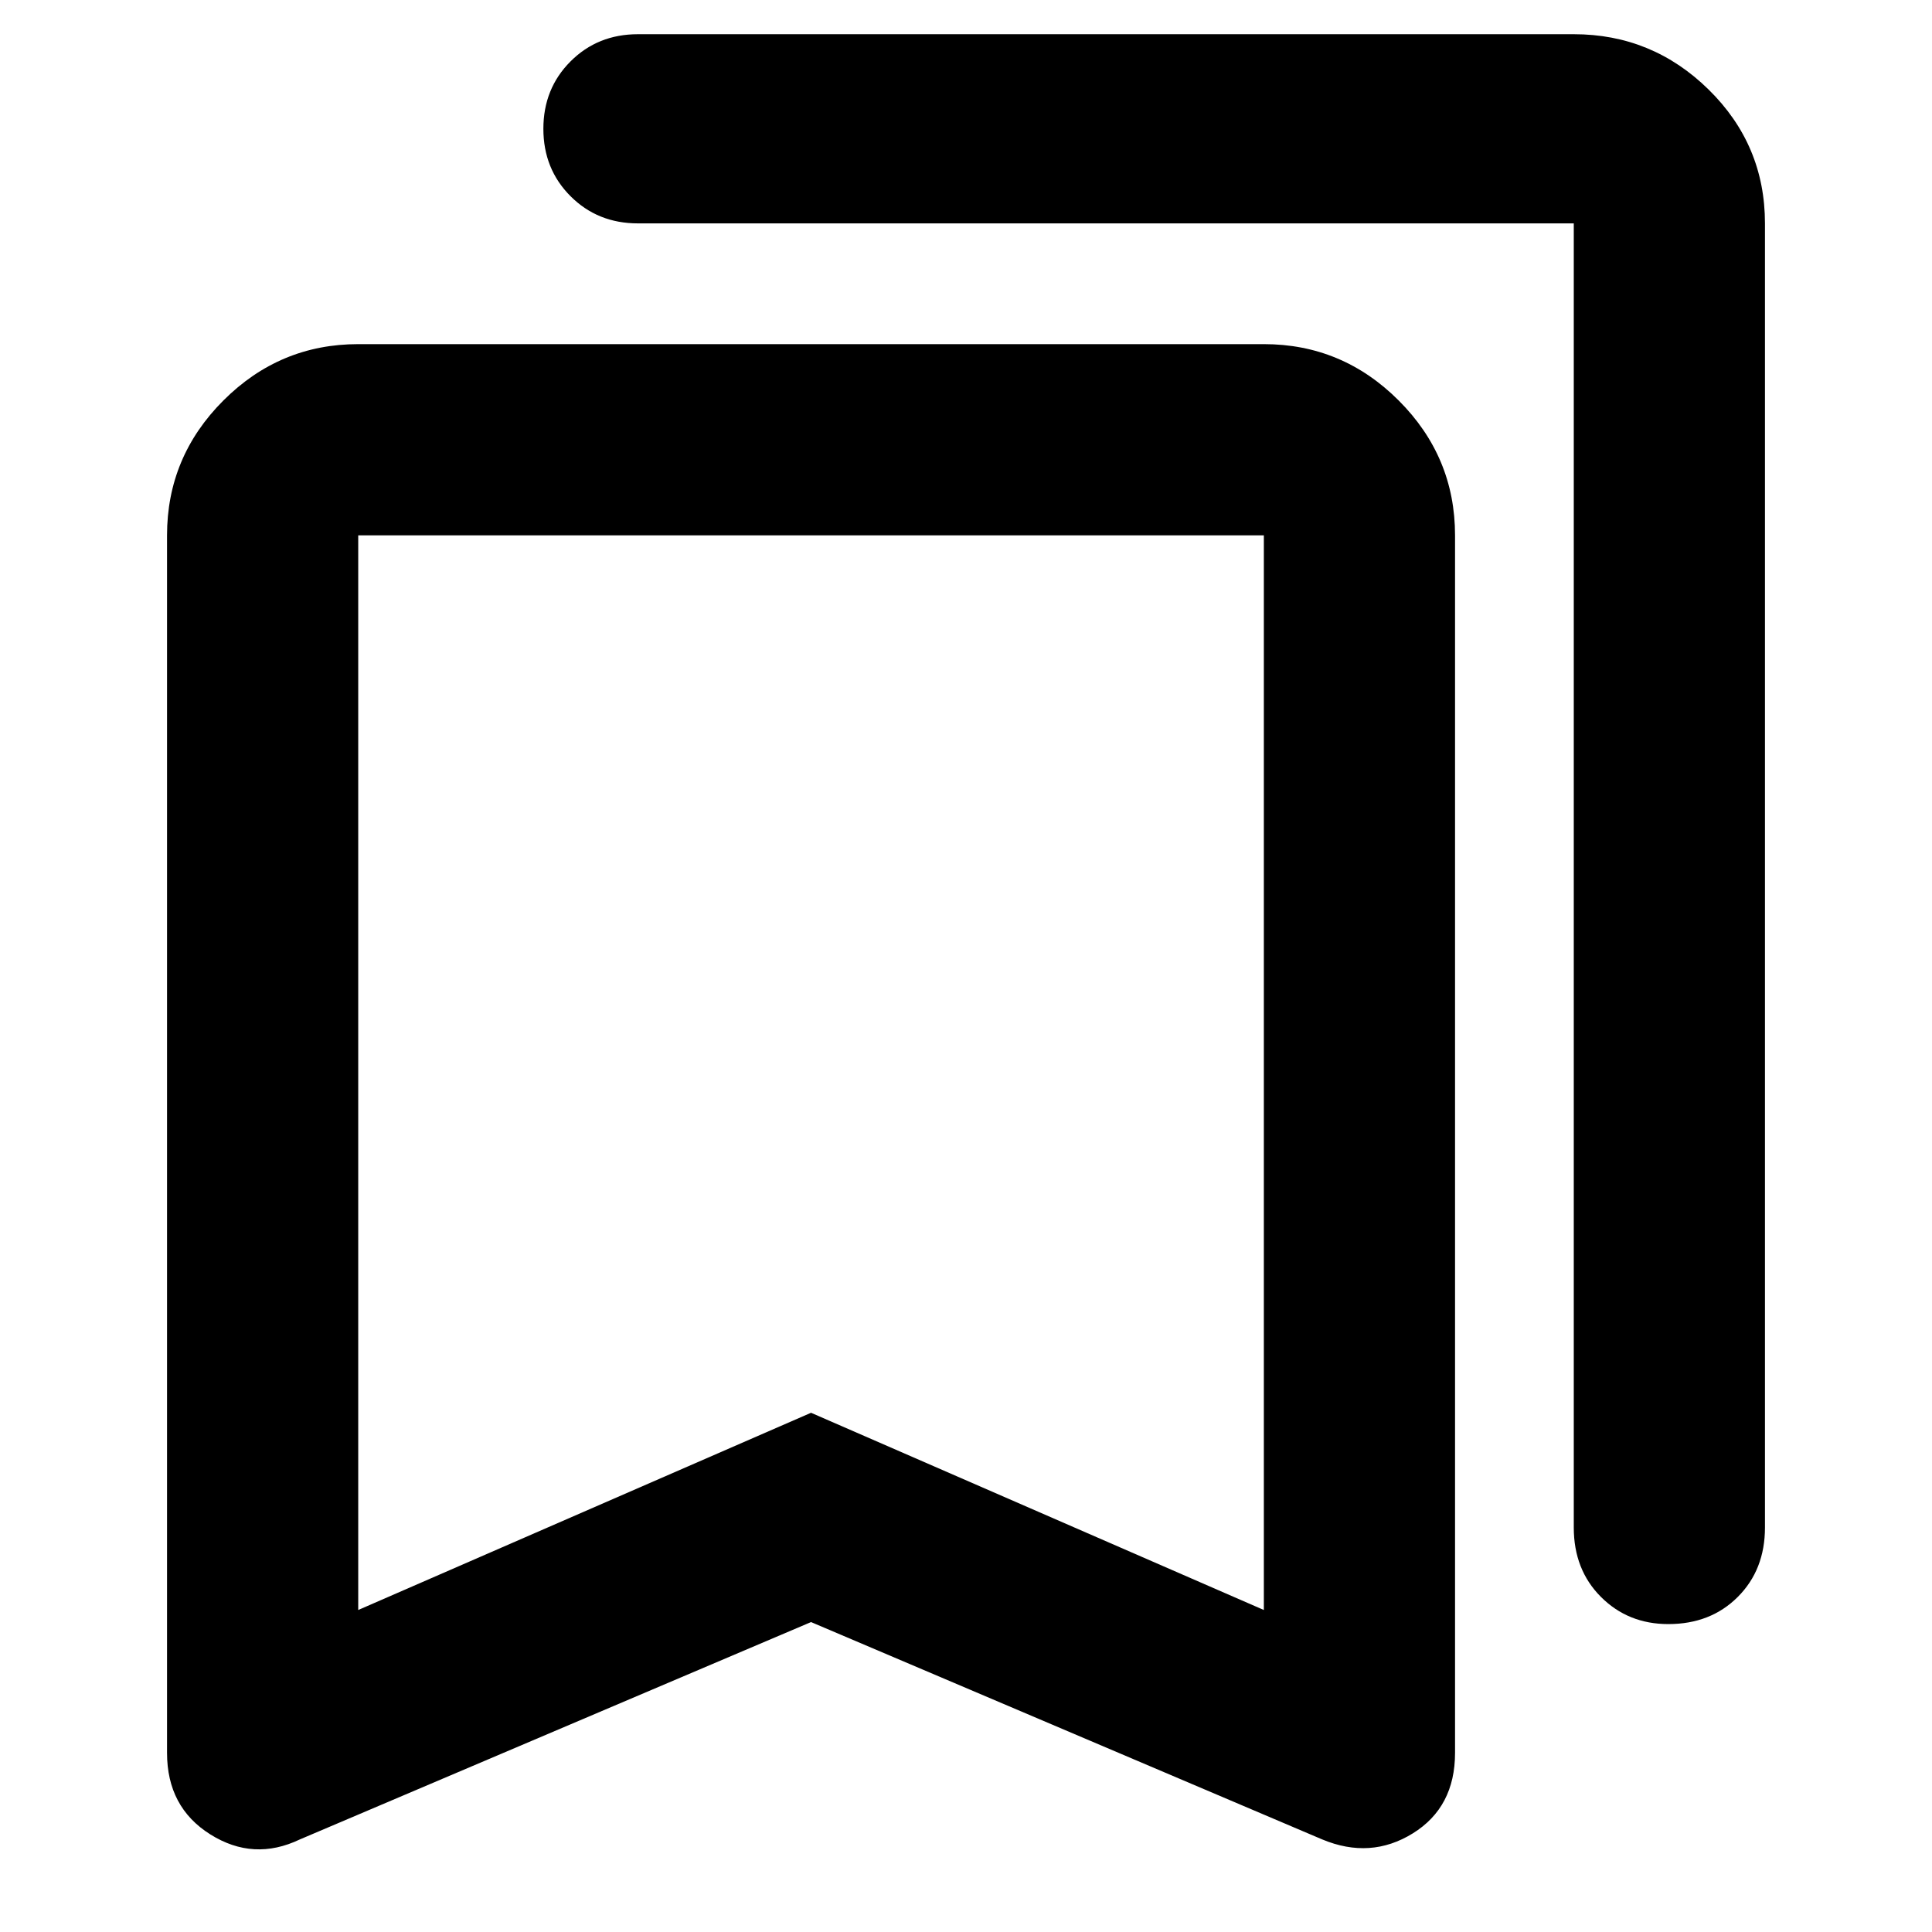 <svg xmlns="http://www.w3.org/2000/svg" height="48" width="48"><path d="M41.45 40.35q-1 0-1.675-.675T39.1 37.95V5.55H15.85q-1 0-1.675-.675T13.5 3.2q0-1 .675-1.675T15.85.85H39.1q1.95 0 3.35 1.375 1.4 1.375 1.4 3.325v32.4q0 1.05-.675 1.725t-1.725.675ZM8.9 40l11.25-4.9L31.4 40V13.3H8.9Zm-1.45 5.7q-1.15.55-2.225-.125Q4.15 44.9 4.15 43.55V13.3q0-1.95 1.4-3.35 1.4-1.4 3.35-1.4h22.5q1.95 0 3.35 1.4 1.4 1.4 1.4 3.35v30.25q0 1.35-1.05 2-1.05.65-2.25.15l-12.7-5.4ZM8.9 13.3h22.5-11.25Z"/></svg>